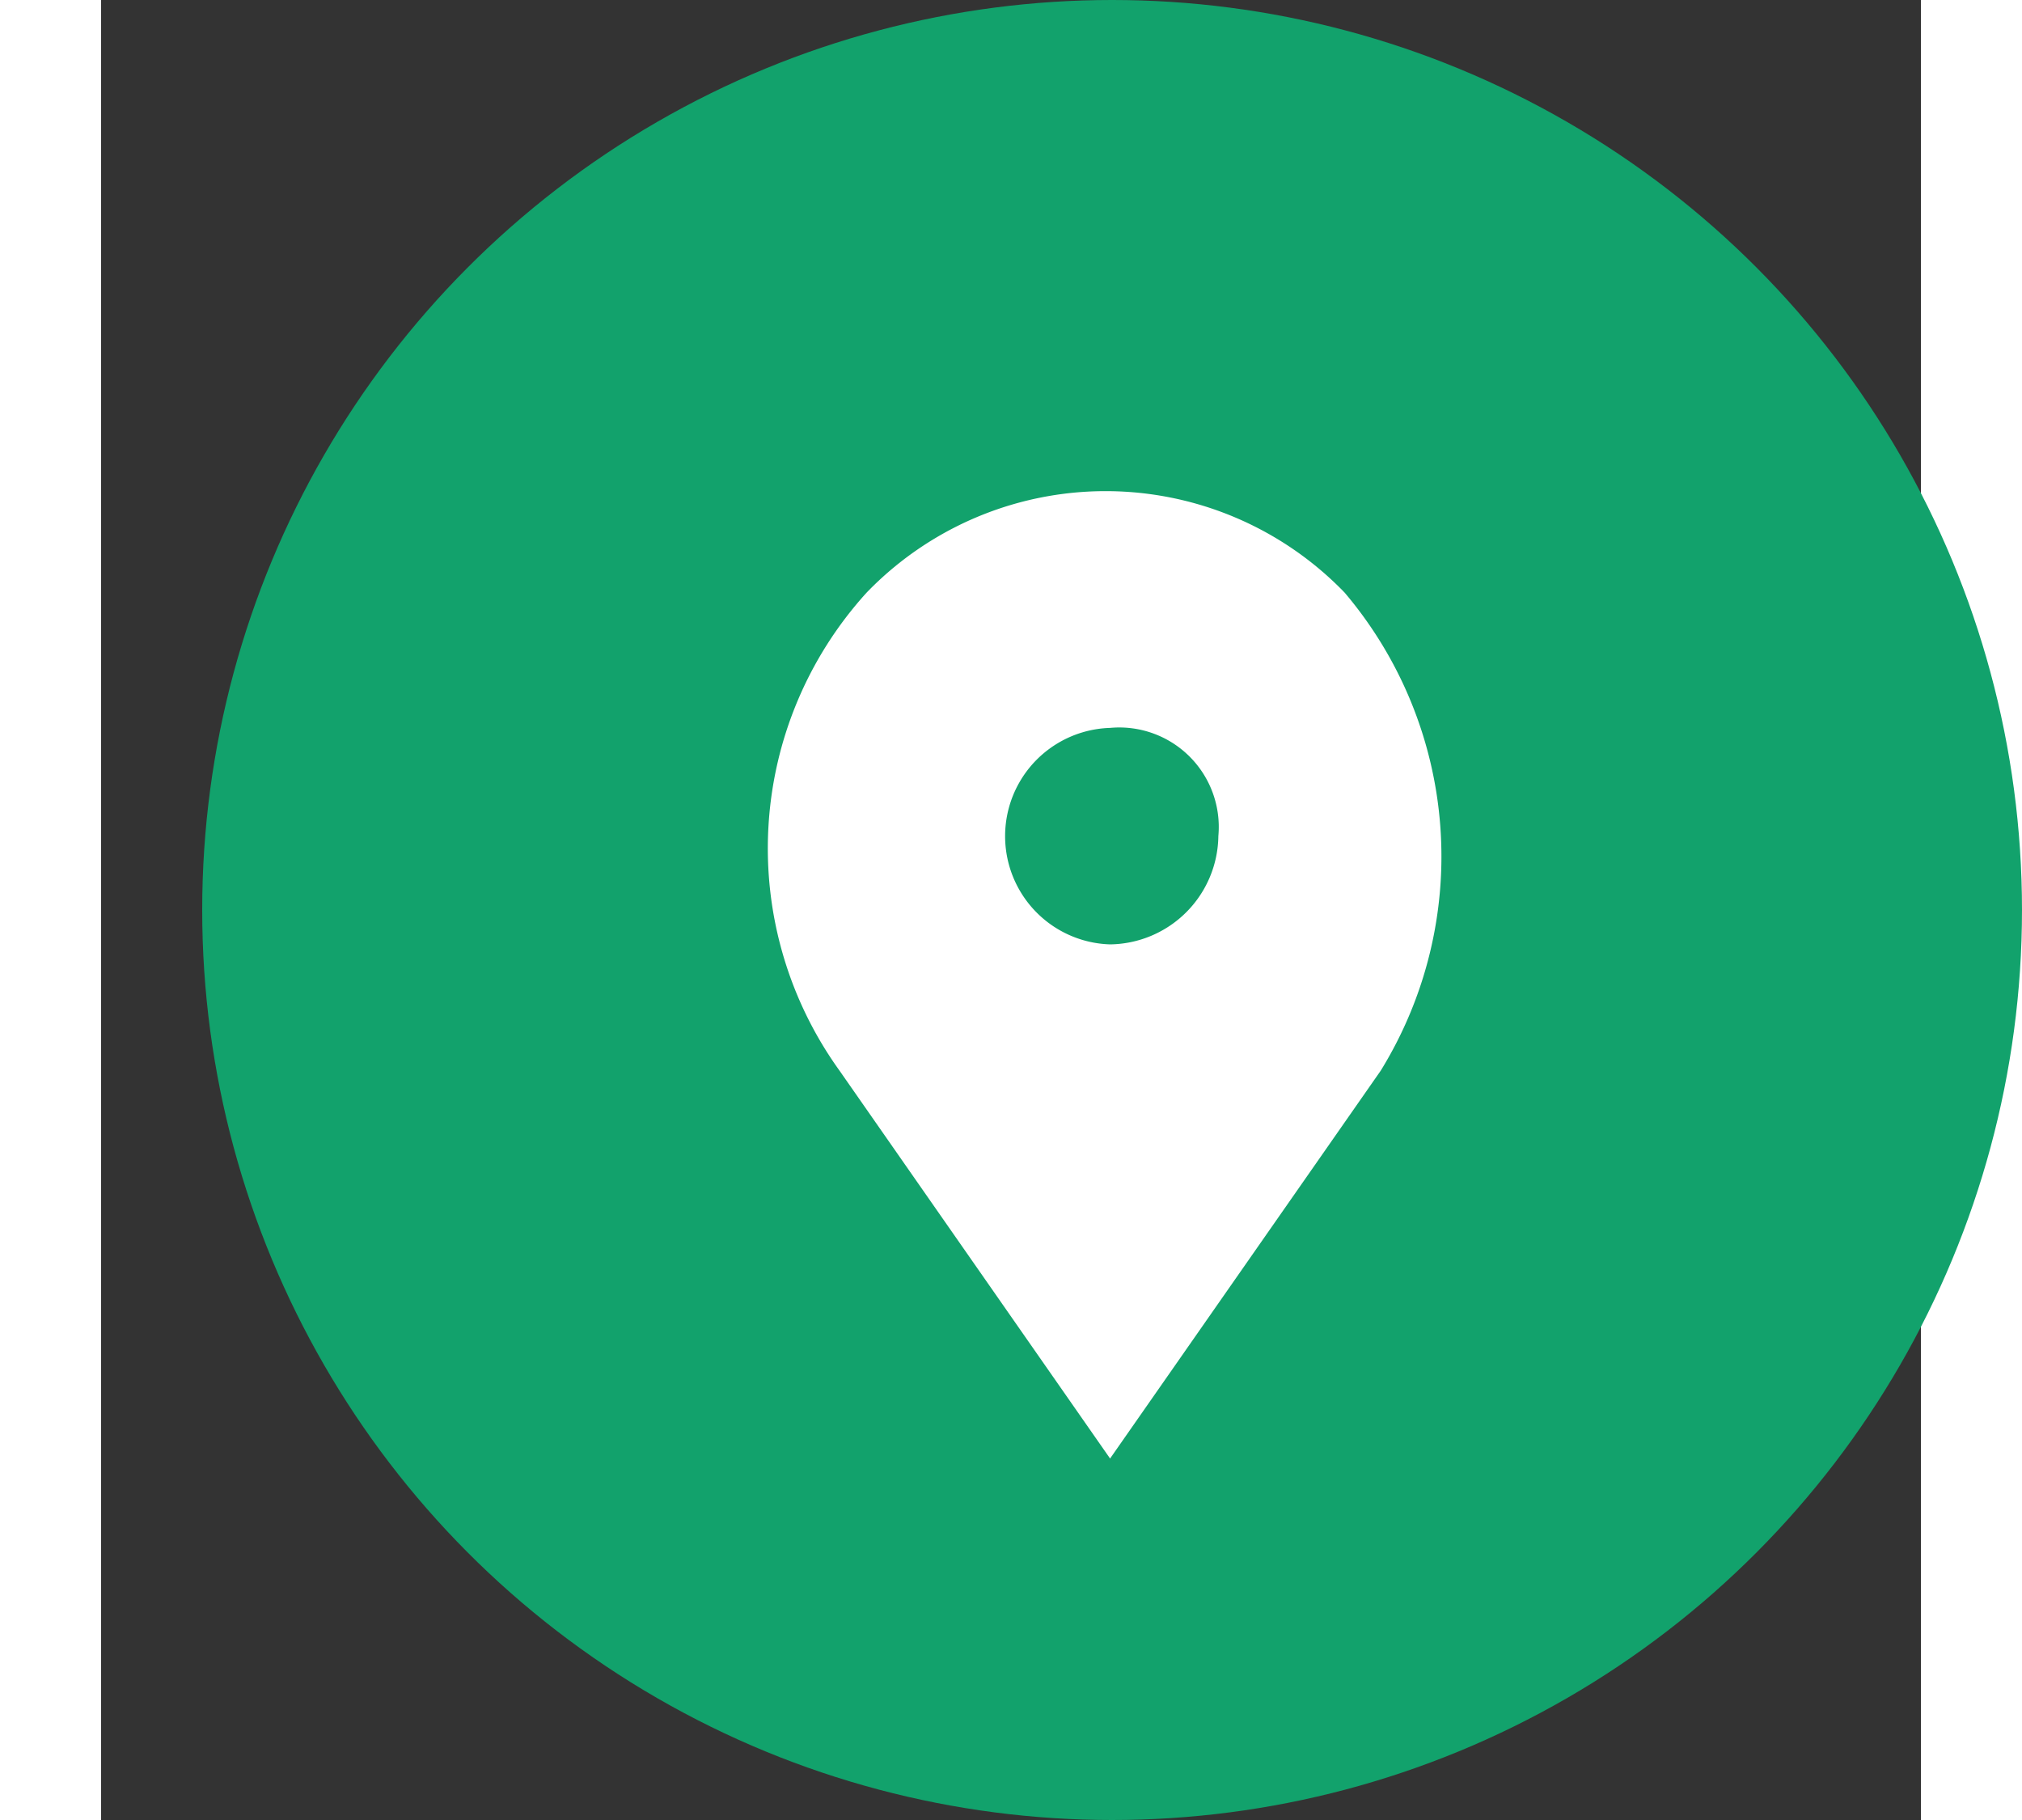 <svg xmlns="http://www.w3.org/2000/svg" width="20" height="18" viewBox="0 0 18 18">
			        <rect x="0" y="0" width="18" height="18" fill="#333333" stroke="none"/>
			        <g data-name="Group 2198" transform="translate(-172 -287)">
				     <circle data-name="Ellipse 103" cx="9" cy="9" r="9" transform="translate(173 287)" fill="#12a26c"></circle>
				     <path data-name="Path 1044" d="M5.71,1.679a3.286,3.286,0,0,0-4.728,0A3.762,3.762,0,0,0,.714,6.407L3.39,10.243,6.067,6.407A4.036,4.036,0,0,0,5.71,1.679ZM3.39,5.158a1.071,1.071,0,0,1,0-2.141A.984.984,0,0,1,4.461,4.087,1.085,1.085,0,0,1,3.39,5.158Zm0,0" transform="translate(178.59 291.182)" fill="#fff"></path>
			        </g>
			       </svg>